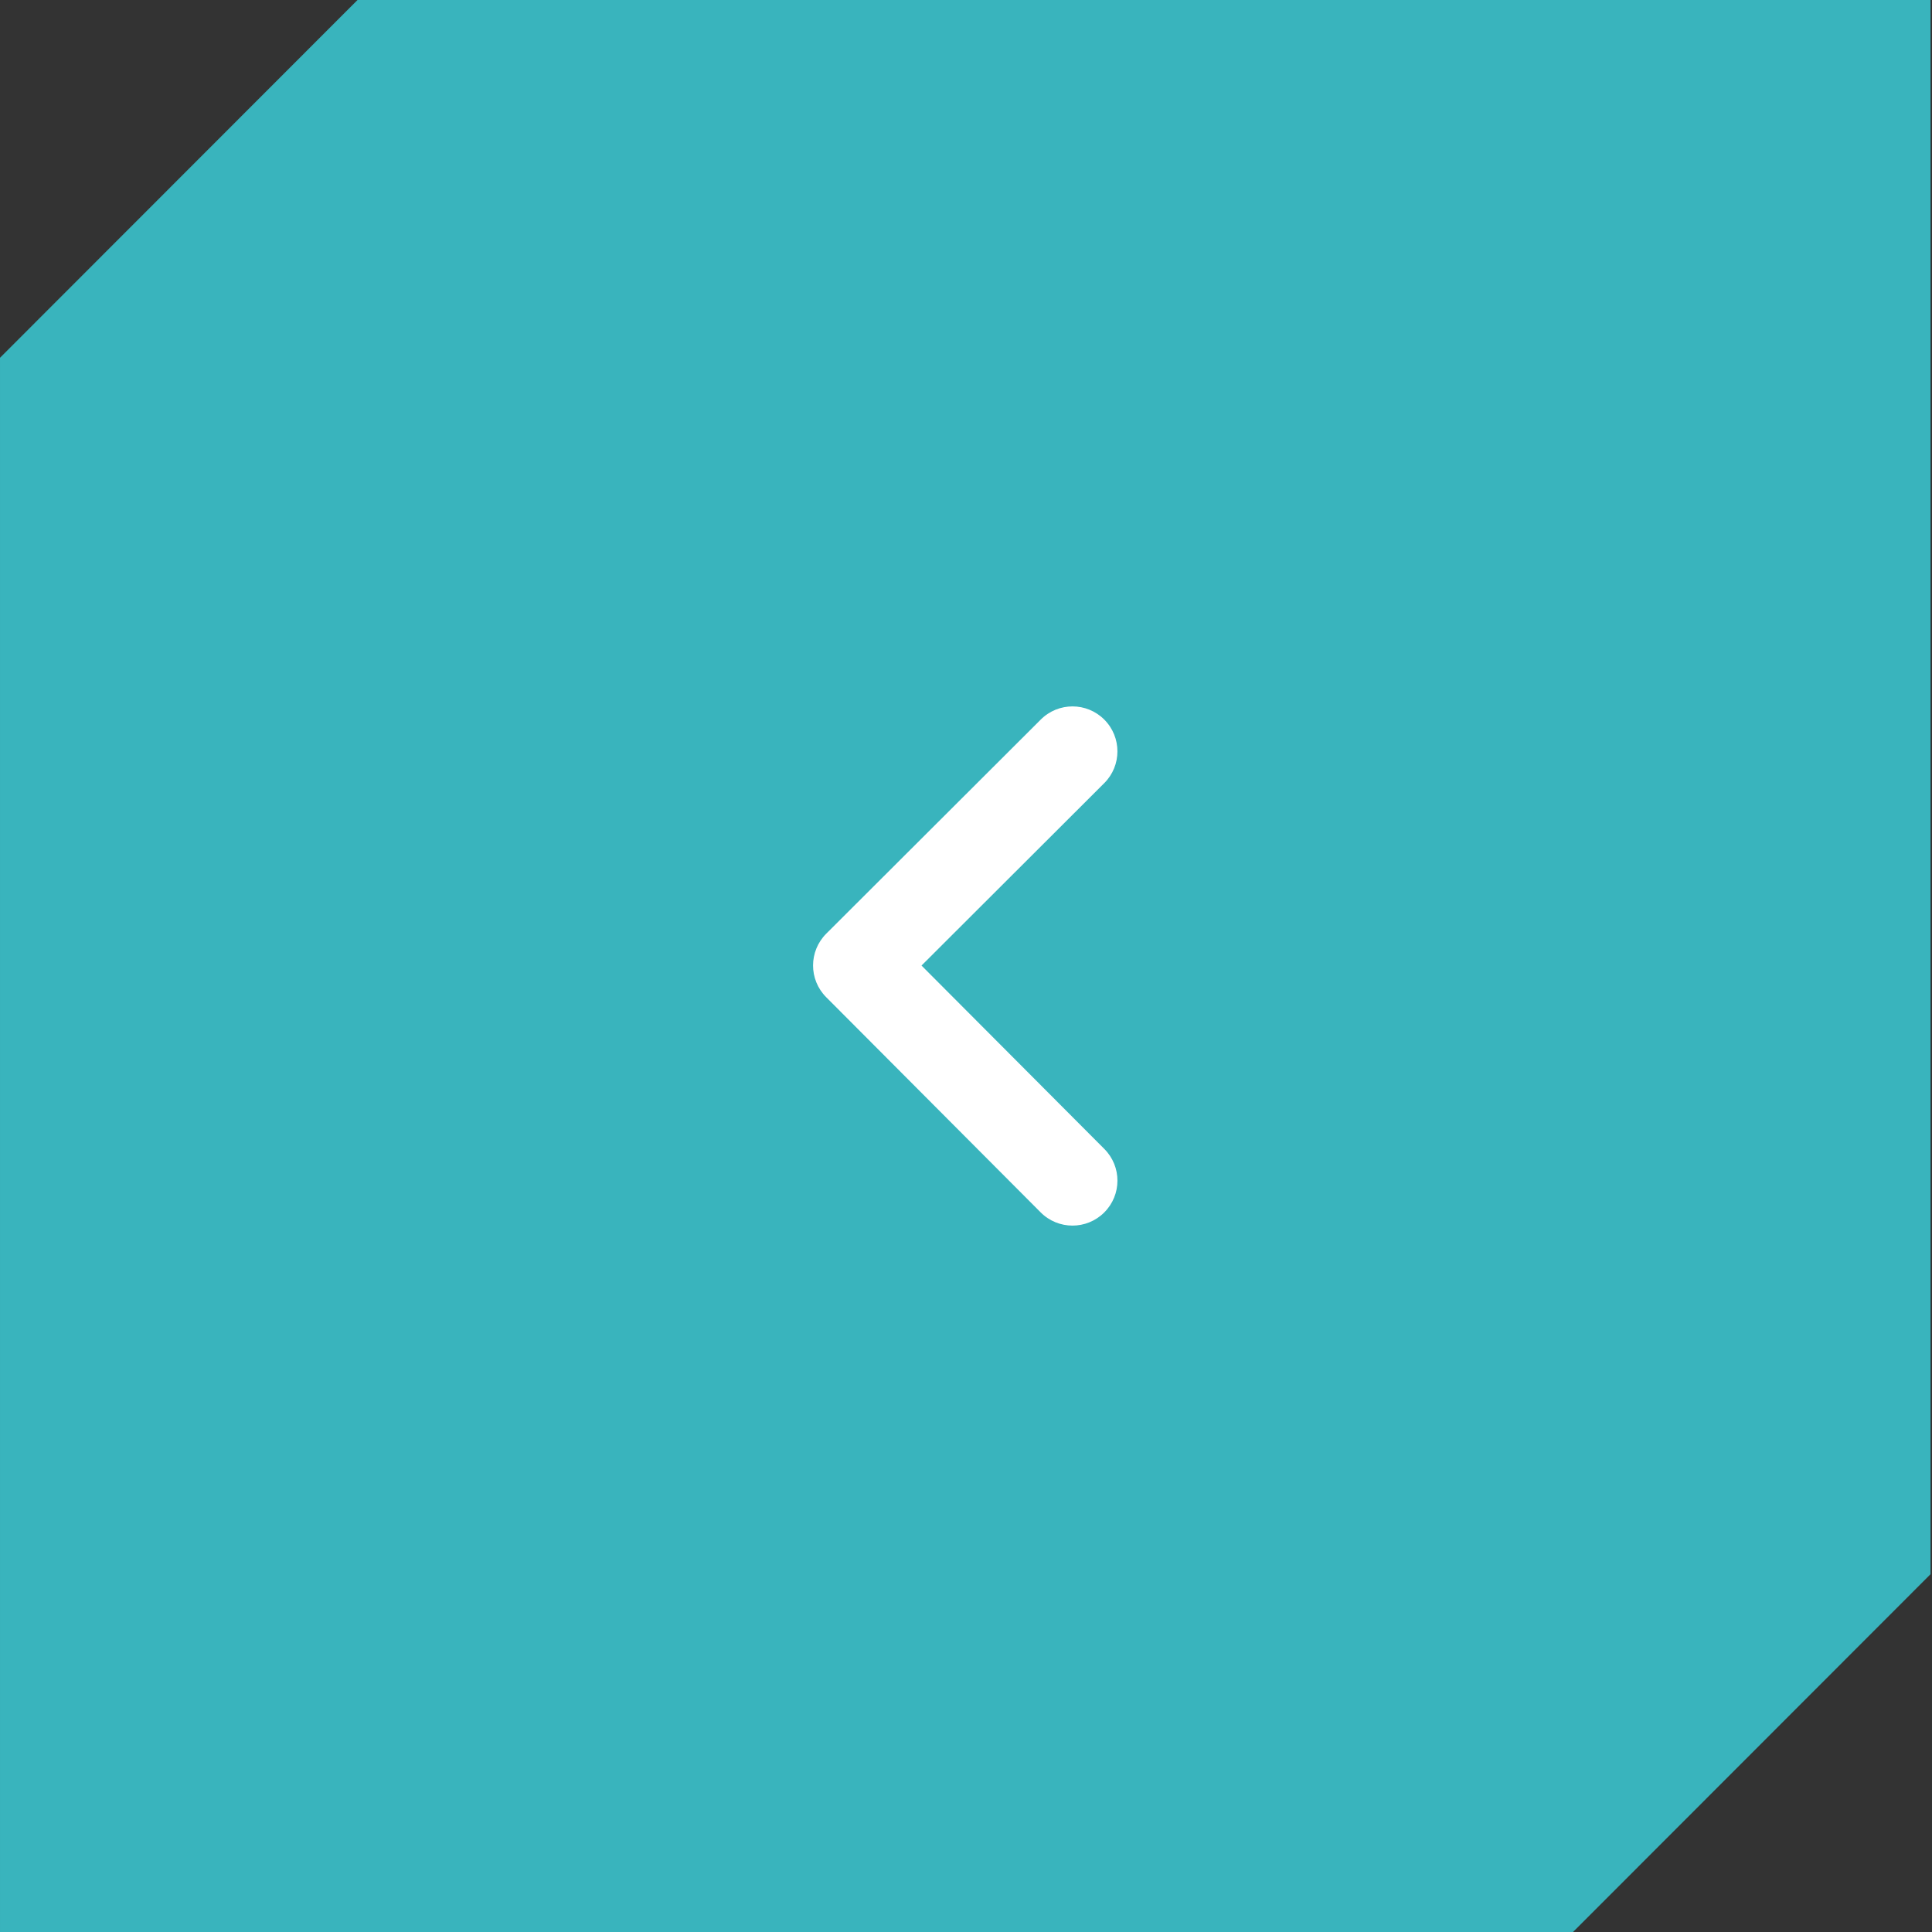 <svg width="43" height="43" viewBox="0 0 43 43" fill="none" xmlns="http://www.w3.org/2000/svg">
<rect x="0" y="0" width="43" height="43" fill="#333333" stroke="none"/>
<path d="M7.957 0H42.967V35.037L35.01 43H6.86646e-05V7.963L7.957 0Z" fill="#39B4BD"/>
<path fill-rule="evenodd" clip-rule="evenodd" d="M24.578 16.016C24.968 16.407 24.968 17.04 24.577 17.43L20.51 21.49L24.579 25.572C24.969 25.963 24.968 26.596 24.576 26.986C24.185 27.376 23.552 27.375 23.162 26.984L18.388 22.194C17.998 21.803 17.999 21.171 18.39 20.78L23.164 16.015C23.555 15.624 24.188 15.625 24.578 16.016Z" fill="white"/>
</svg>
